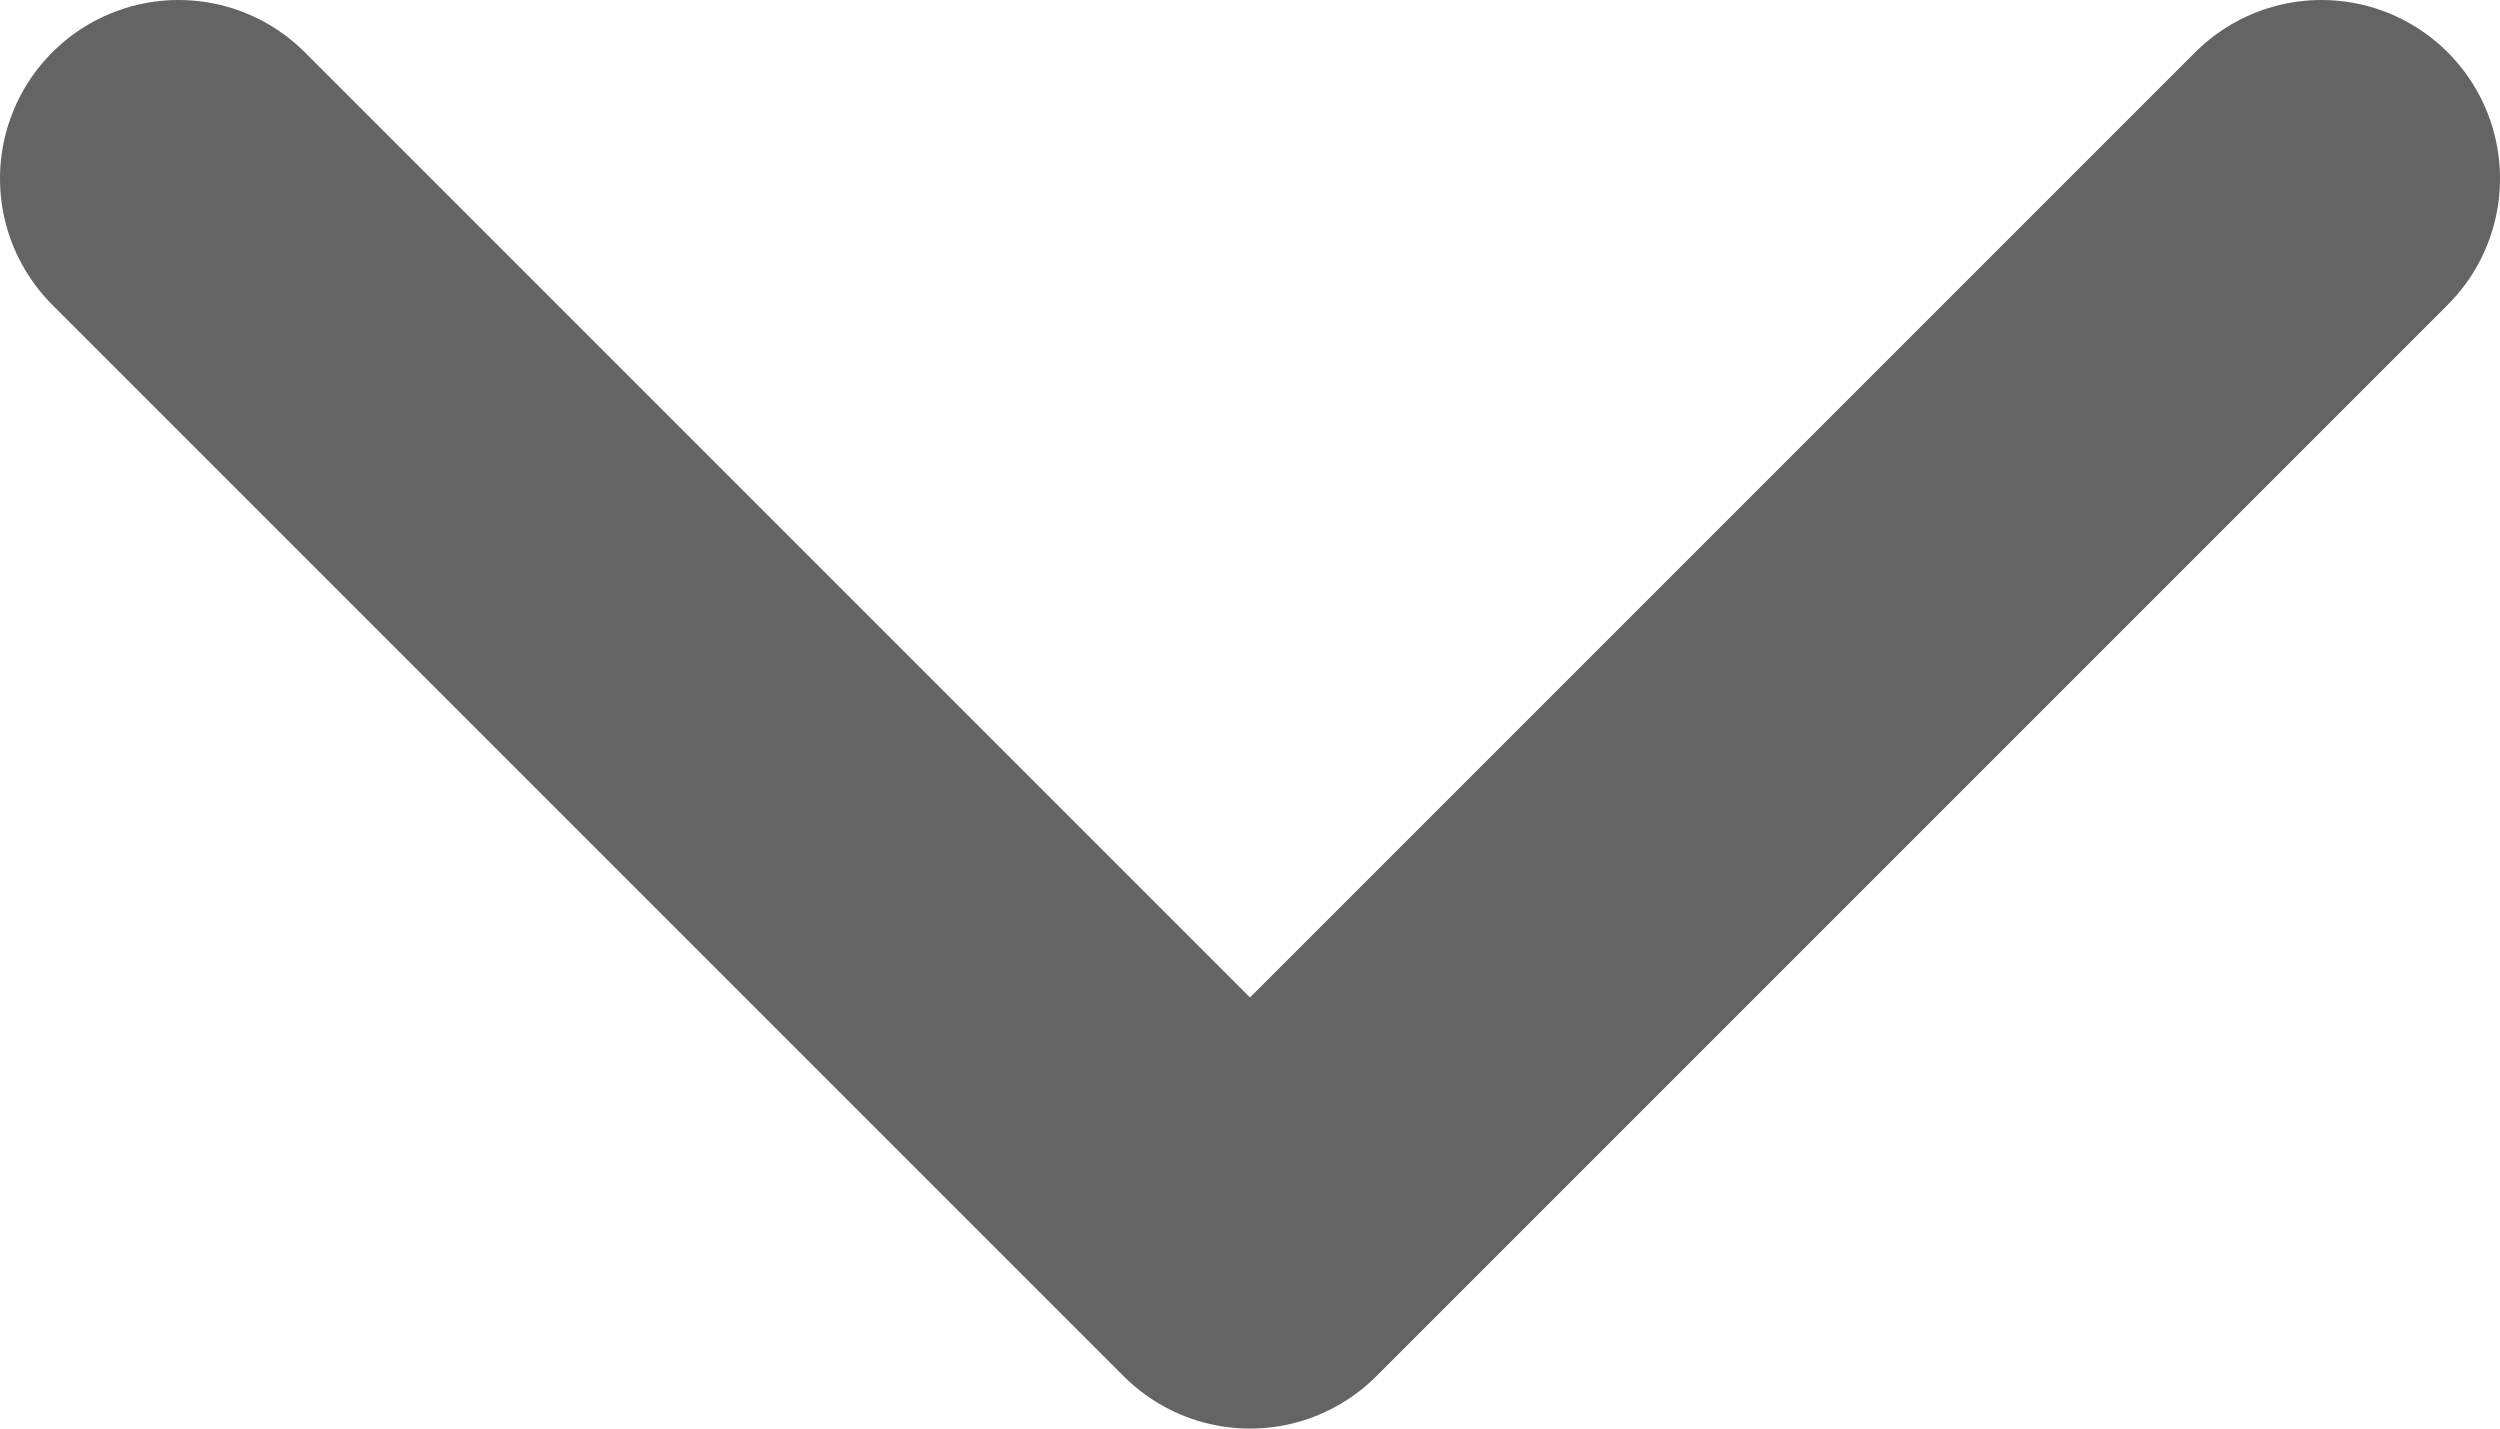 <svg width="14" height="8" viewBox="0 0 14 8" fill="none" xmlns="http://www.w3.org/2000/svg">
<path d="M1 1L7 7L13 1" stroke="#646464" stroke-width="2" stroke-linecap="round" stroke-linejoin="round"/>
</svg>
